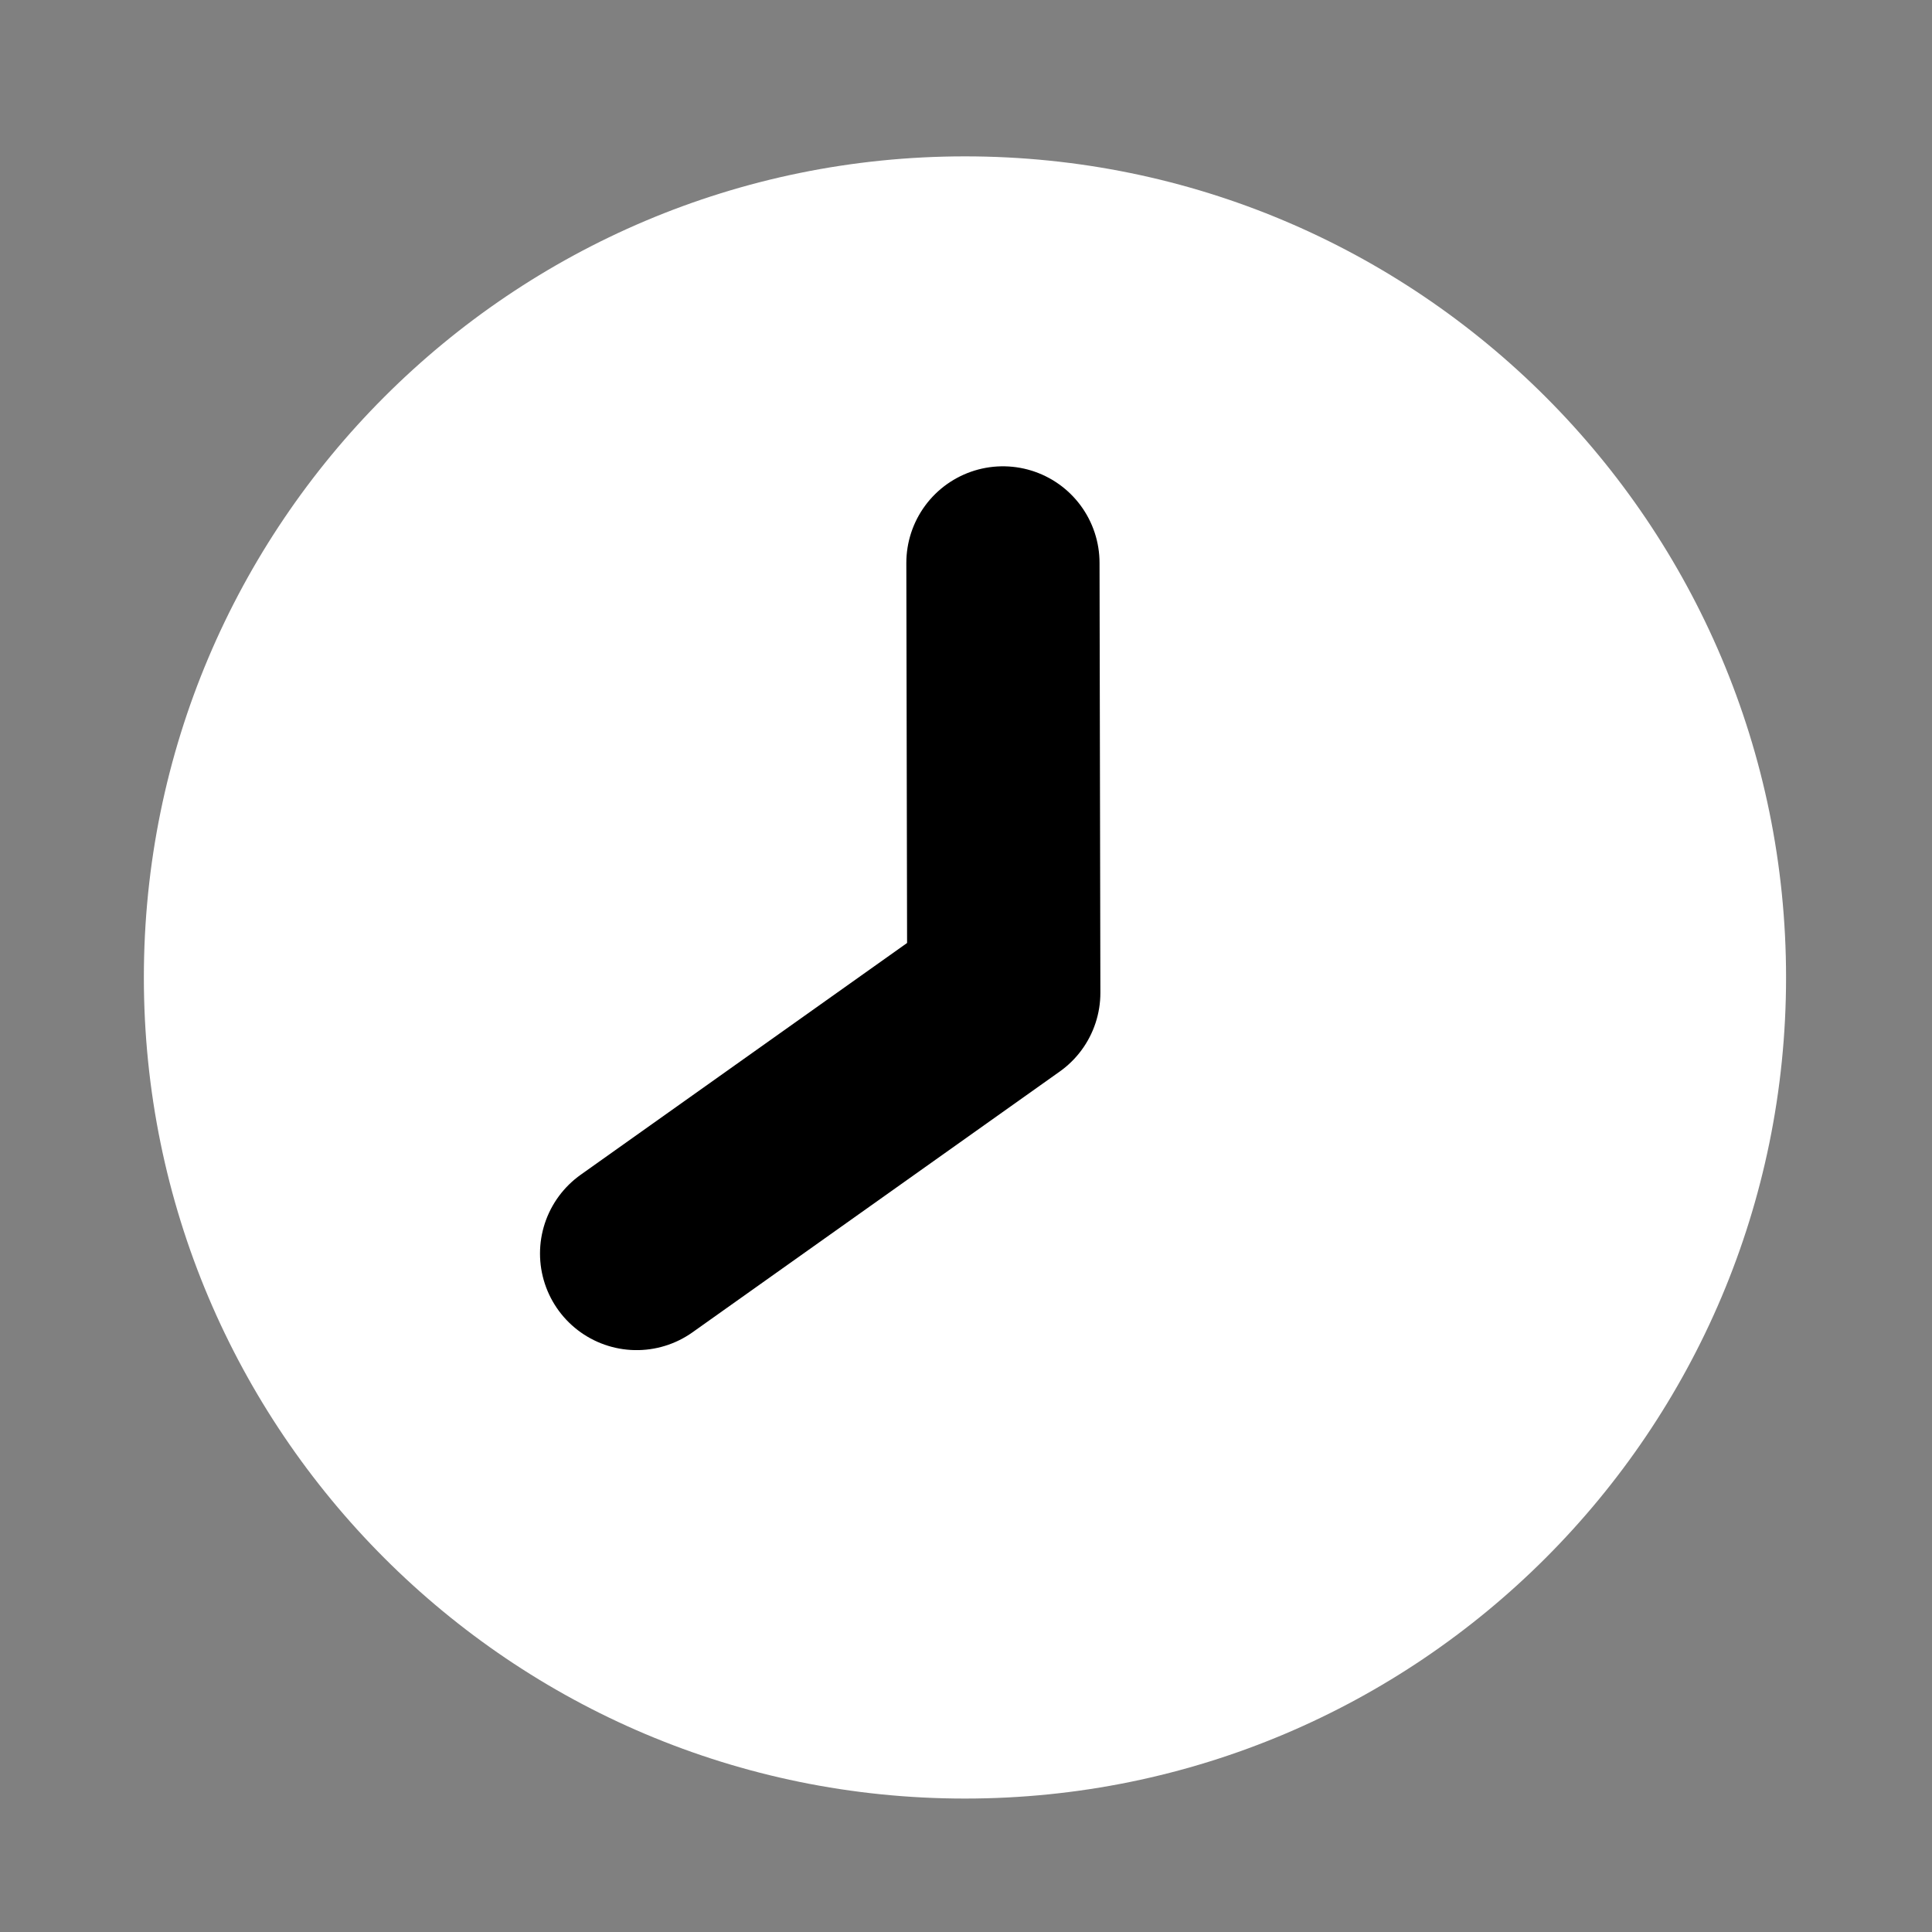 <?xml version="1.0" encoding="UTF-8" standalone="no"?>
<!DOCTYPE svg PUBLIC "-//W3C//DTD SVG 1.1//EN" "http://www.w3.org/Graphics/SVG/1.1/DTD/svg11.dtd">
<!-- Created with Vectornator (http://vectornator.io/) -->
<svg height="100%" stroke-miterlimit="10" style="fill-rule:nonzero;clip-rule:evenodd;stroke-linecap:round;stroke-linejoin:round;" version="1.1" viewBox="0 0 400 400" width="100%" xml:space="preserve" xmlns="http://www.w3.org/2000/svg" xmlns:xlink="http://www.w3.org/1999/xlink">
<rect x="0" y="0" width="400" height="400" fill="#808080" stroke="none"/>
<defs/>
<g id="Calque-1">
<path d="M29.785 202.373C29.785 108.485 105.897 32.373 199.785 32.373C293.674 32.373 369.785 108.485 369.785 202.373C369.785 296.262 293.674 372.373 199.785 372.373C105.897 372.373 29.785 296.262 29.785 202.373Z" fill="#ffffff" fill-rule="nonzero" opacity="1" stroke="none"/>
<path d="M207.646 116.543L207.822 205.548L131.802 259.529" fill="none" opacity="1" stroke="#000000" stroke-linecap="round" stroke-linejoin="round" stroke-width="40"/>
</g>
</svg>
